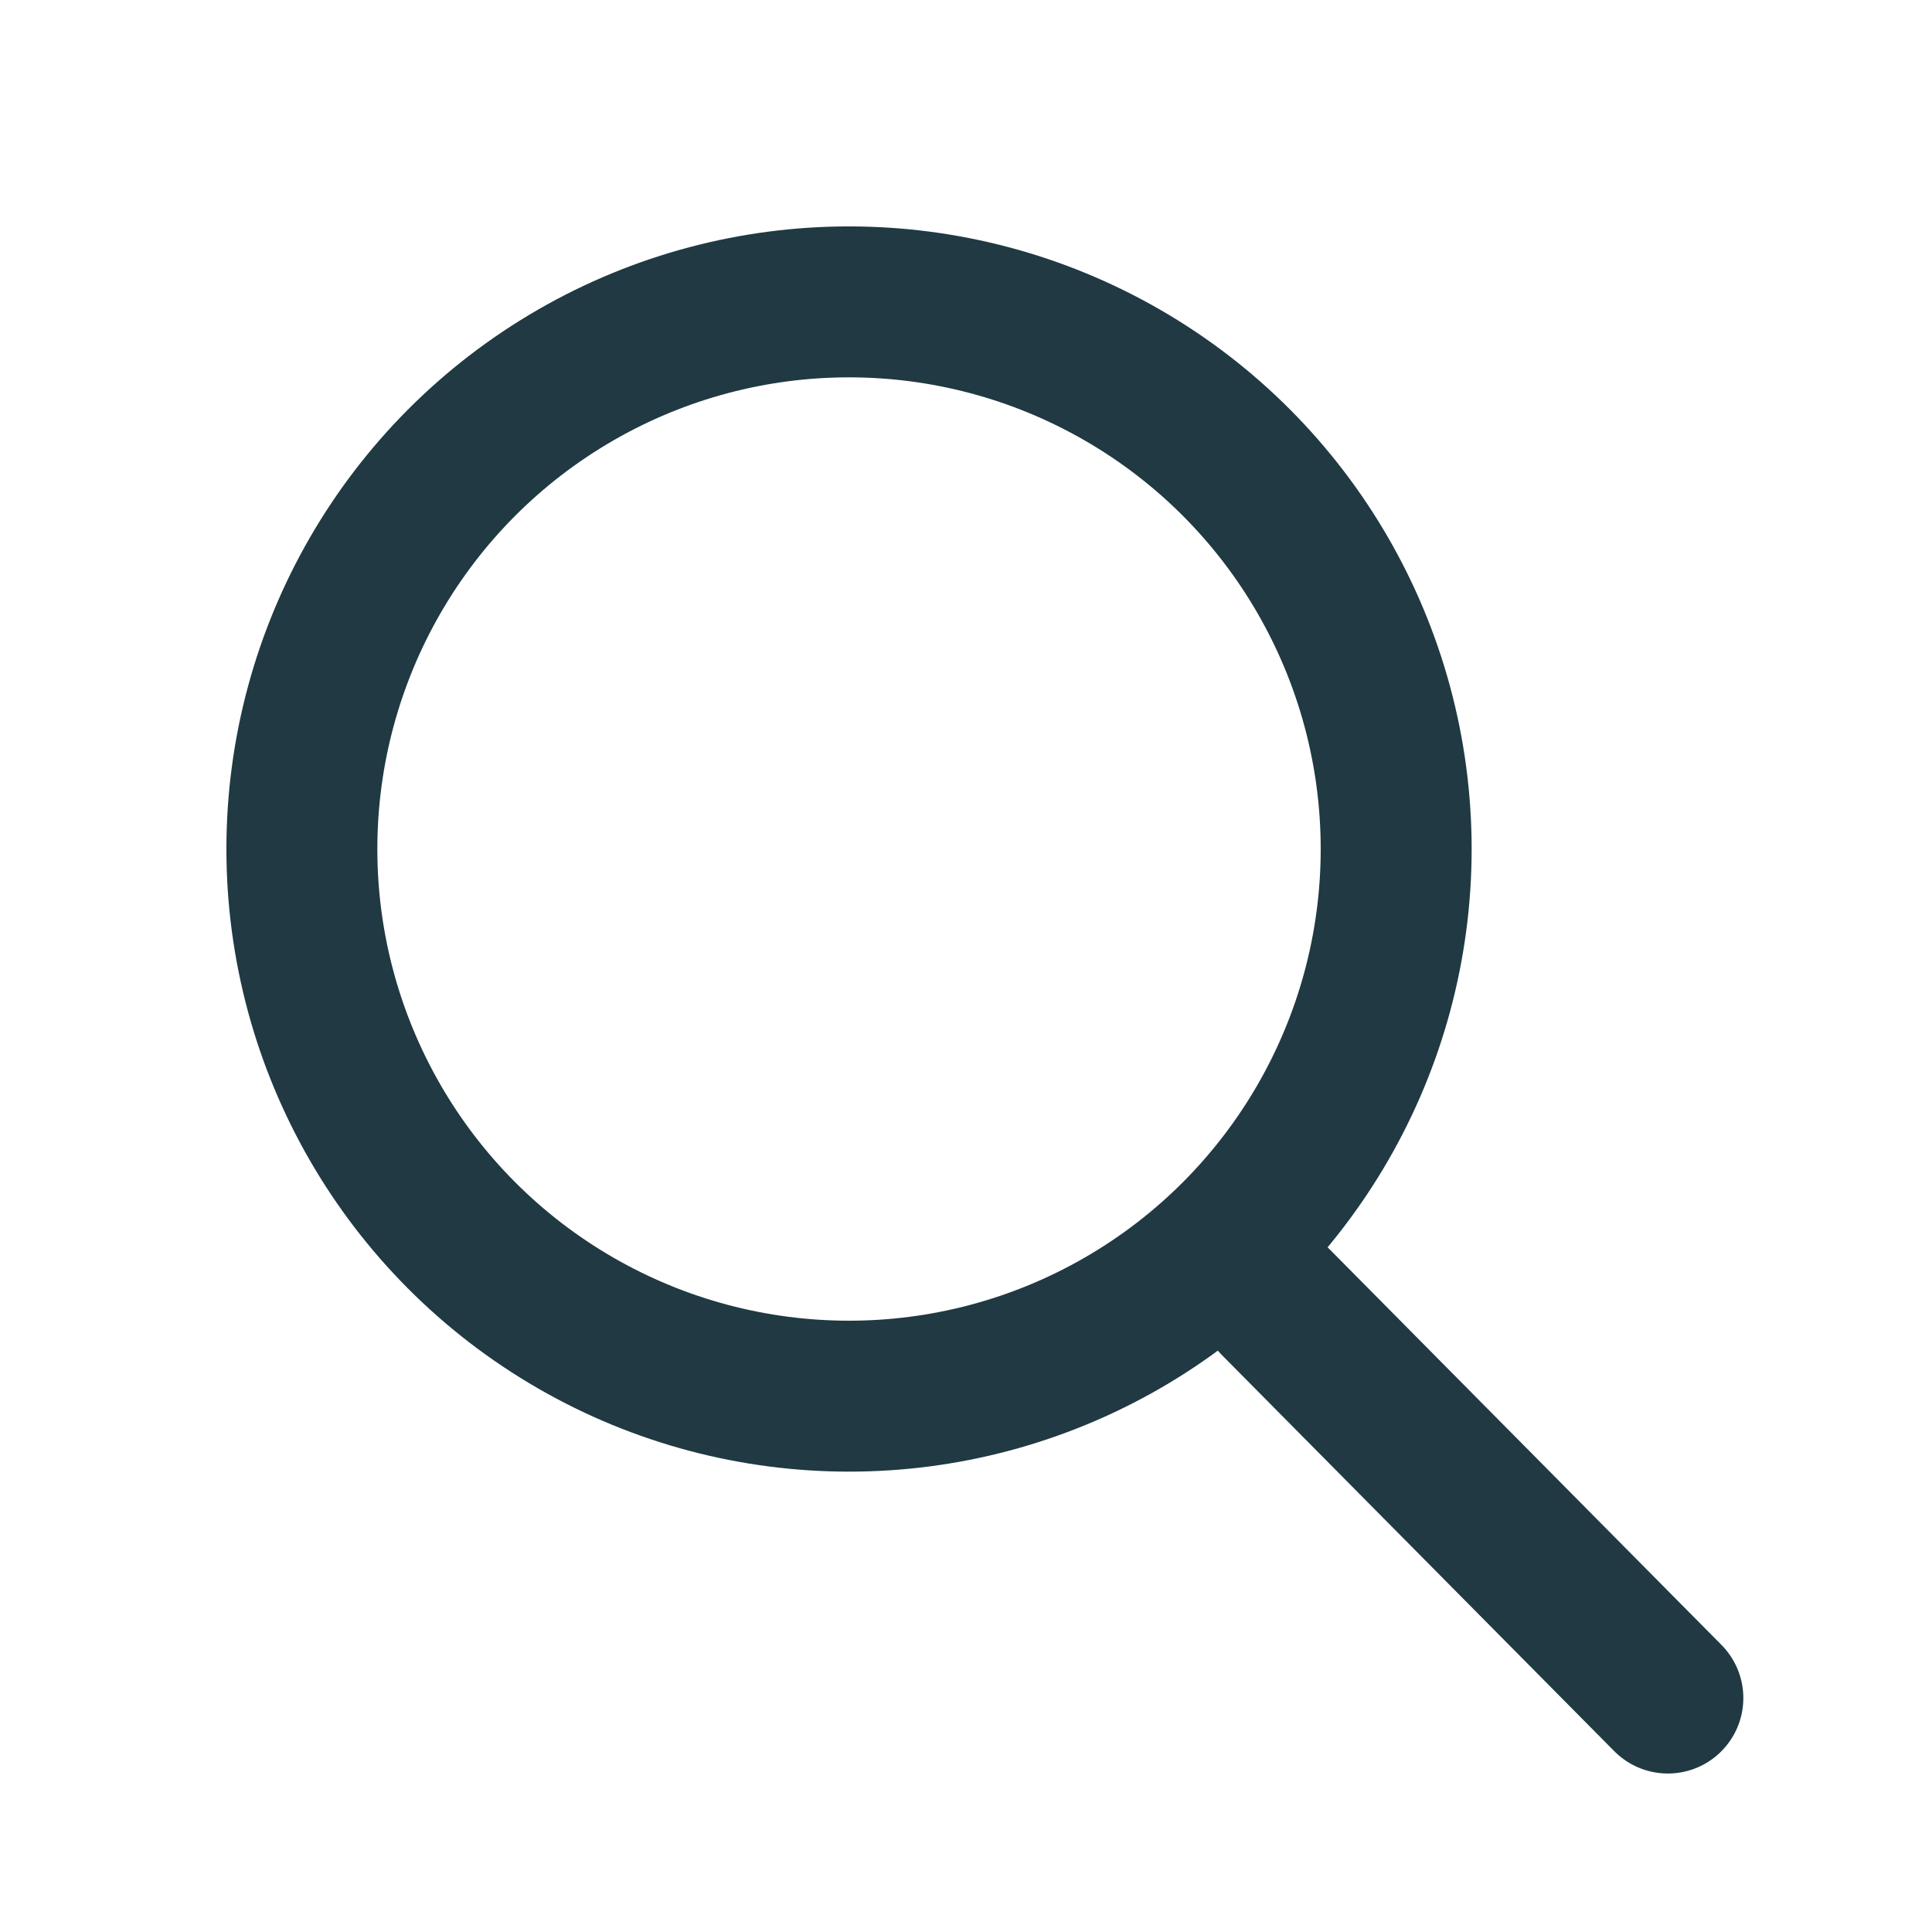 <svg xmlns="http://www.w3.org/2000/svg" xmlns:xlink="http://www.w3.org/1999/xlink" width="512" height="512" viewBox="0 0 512 512"><defs><clipPath id="b"><rect width="512" height="512"/></clipPath></defs><g id="a" clip-path="url(#b)"><g transform="translate(60 60)" fill="none" stroke="#203943" stroke-width="40"><circle cx="165" cy="165" r="165" stroke="none"/><circle cx="165" cy="165" r="145" fill="none"/></g><line x2="104" y2="105" transform="translate(338 345)" fill="none" stroke="#203943" stroke-linecap="round" stroke-width="40"/></g></svg>